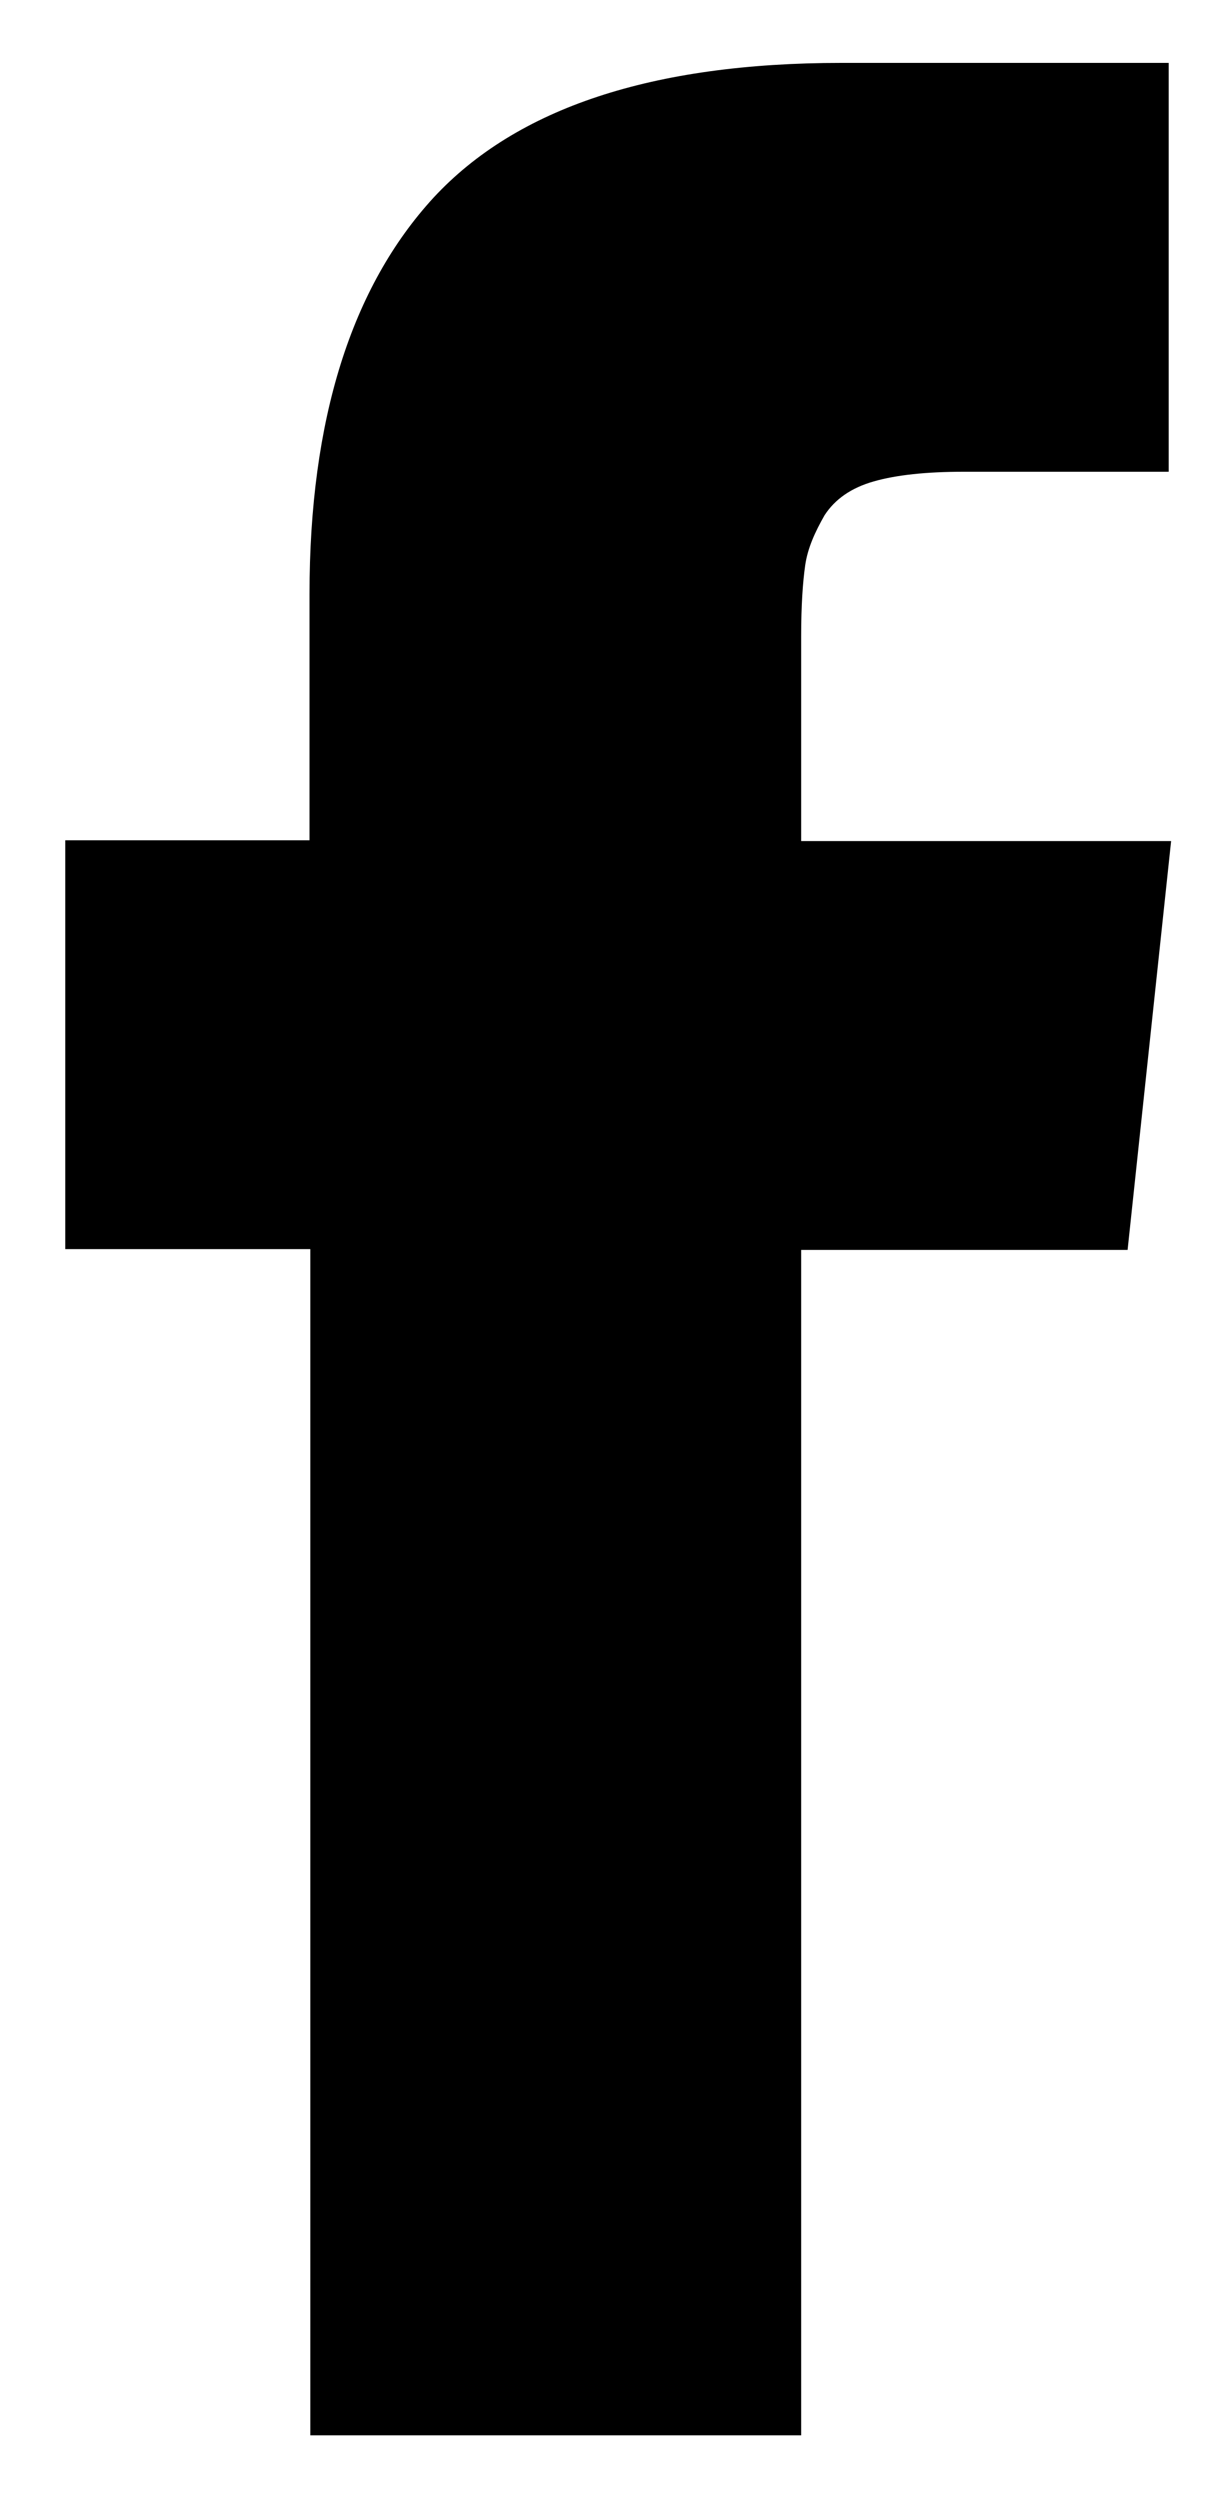 <svg xmlns="http://www.w3.org/2000/svg" xmlns:xlink="http://www.w3.org/1999/xlink" xmlns:a="http://ns.adobe.com/AdobeSVGViewerExtensions/3.0/" version="1.1" x="0" y="0" width="15" height="31" viewBox="-0.81 -0.78 15 31" enable-background="new -0.812 -0.785 15 31" xml:space="preserve">
  <path d="M9.13 9.64V7.11c0-0.38 0.02-0.67 0.05-0.88s0.12-0.41 0.24-0.62c0.13-0.2 0.33-0.34 0.61-0.42 0.28-0.08 0.65-0.12 1.12-0.12h2.54V0H9.63C7.28 0 5.6 0.56 4.57 1.67c-1.02 1.11-1.54 2.75-1.54 4.92v3.05H0v5.07h3.04v14.71h6.09V14.72h4.05l0.54-5.07H9.13 9.13z"/>
</svg>